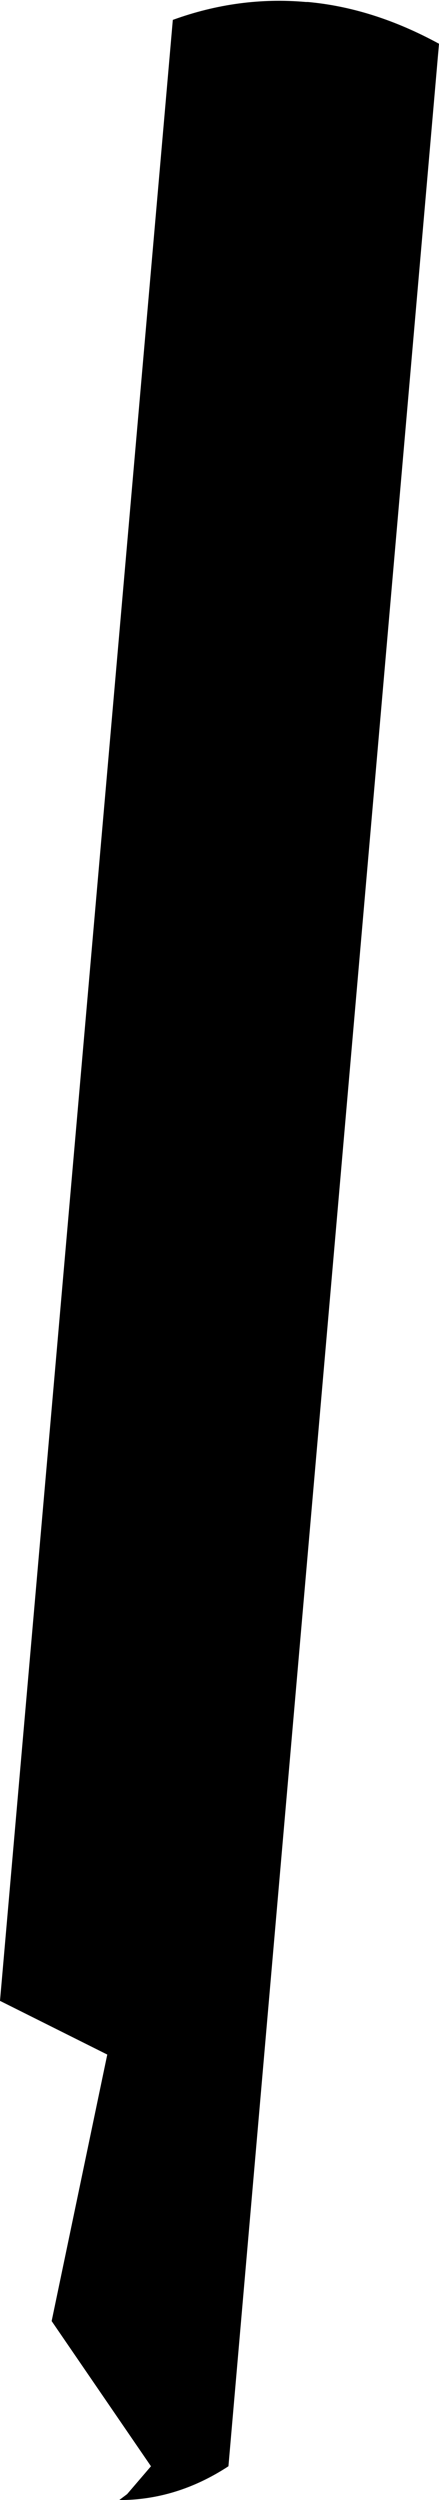 <?xml version="1.0" encoding="UTF-8" standalone="no"?>
<svg xmlns:xlink="http://www.w3.org/1999/xlink" height="62.85px" width="11.05px" xmlns="http://www.w3.org/2000/svg">
  <g transform="matrix(1.0, 0.0, 0.0, 1.0, -194.5, -224.05)">
    <path d="M202.25 224.1 Q203.9 224.25 205.55 225.15 L200.25 286.05 Q198.95 286.9 197.5 286.9 L197.7 286.75 198.3 286.05 195.8 282.4 197.2 275.7 194.5 274.35 198.85 224.55 Q200.5 223.95 202.2 224.1 L202.25 224.1" fill="#000000" fill-rule="evenodd" stroke="none"/>
  </g>
</svg>

